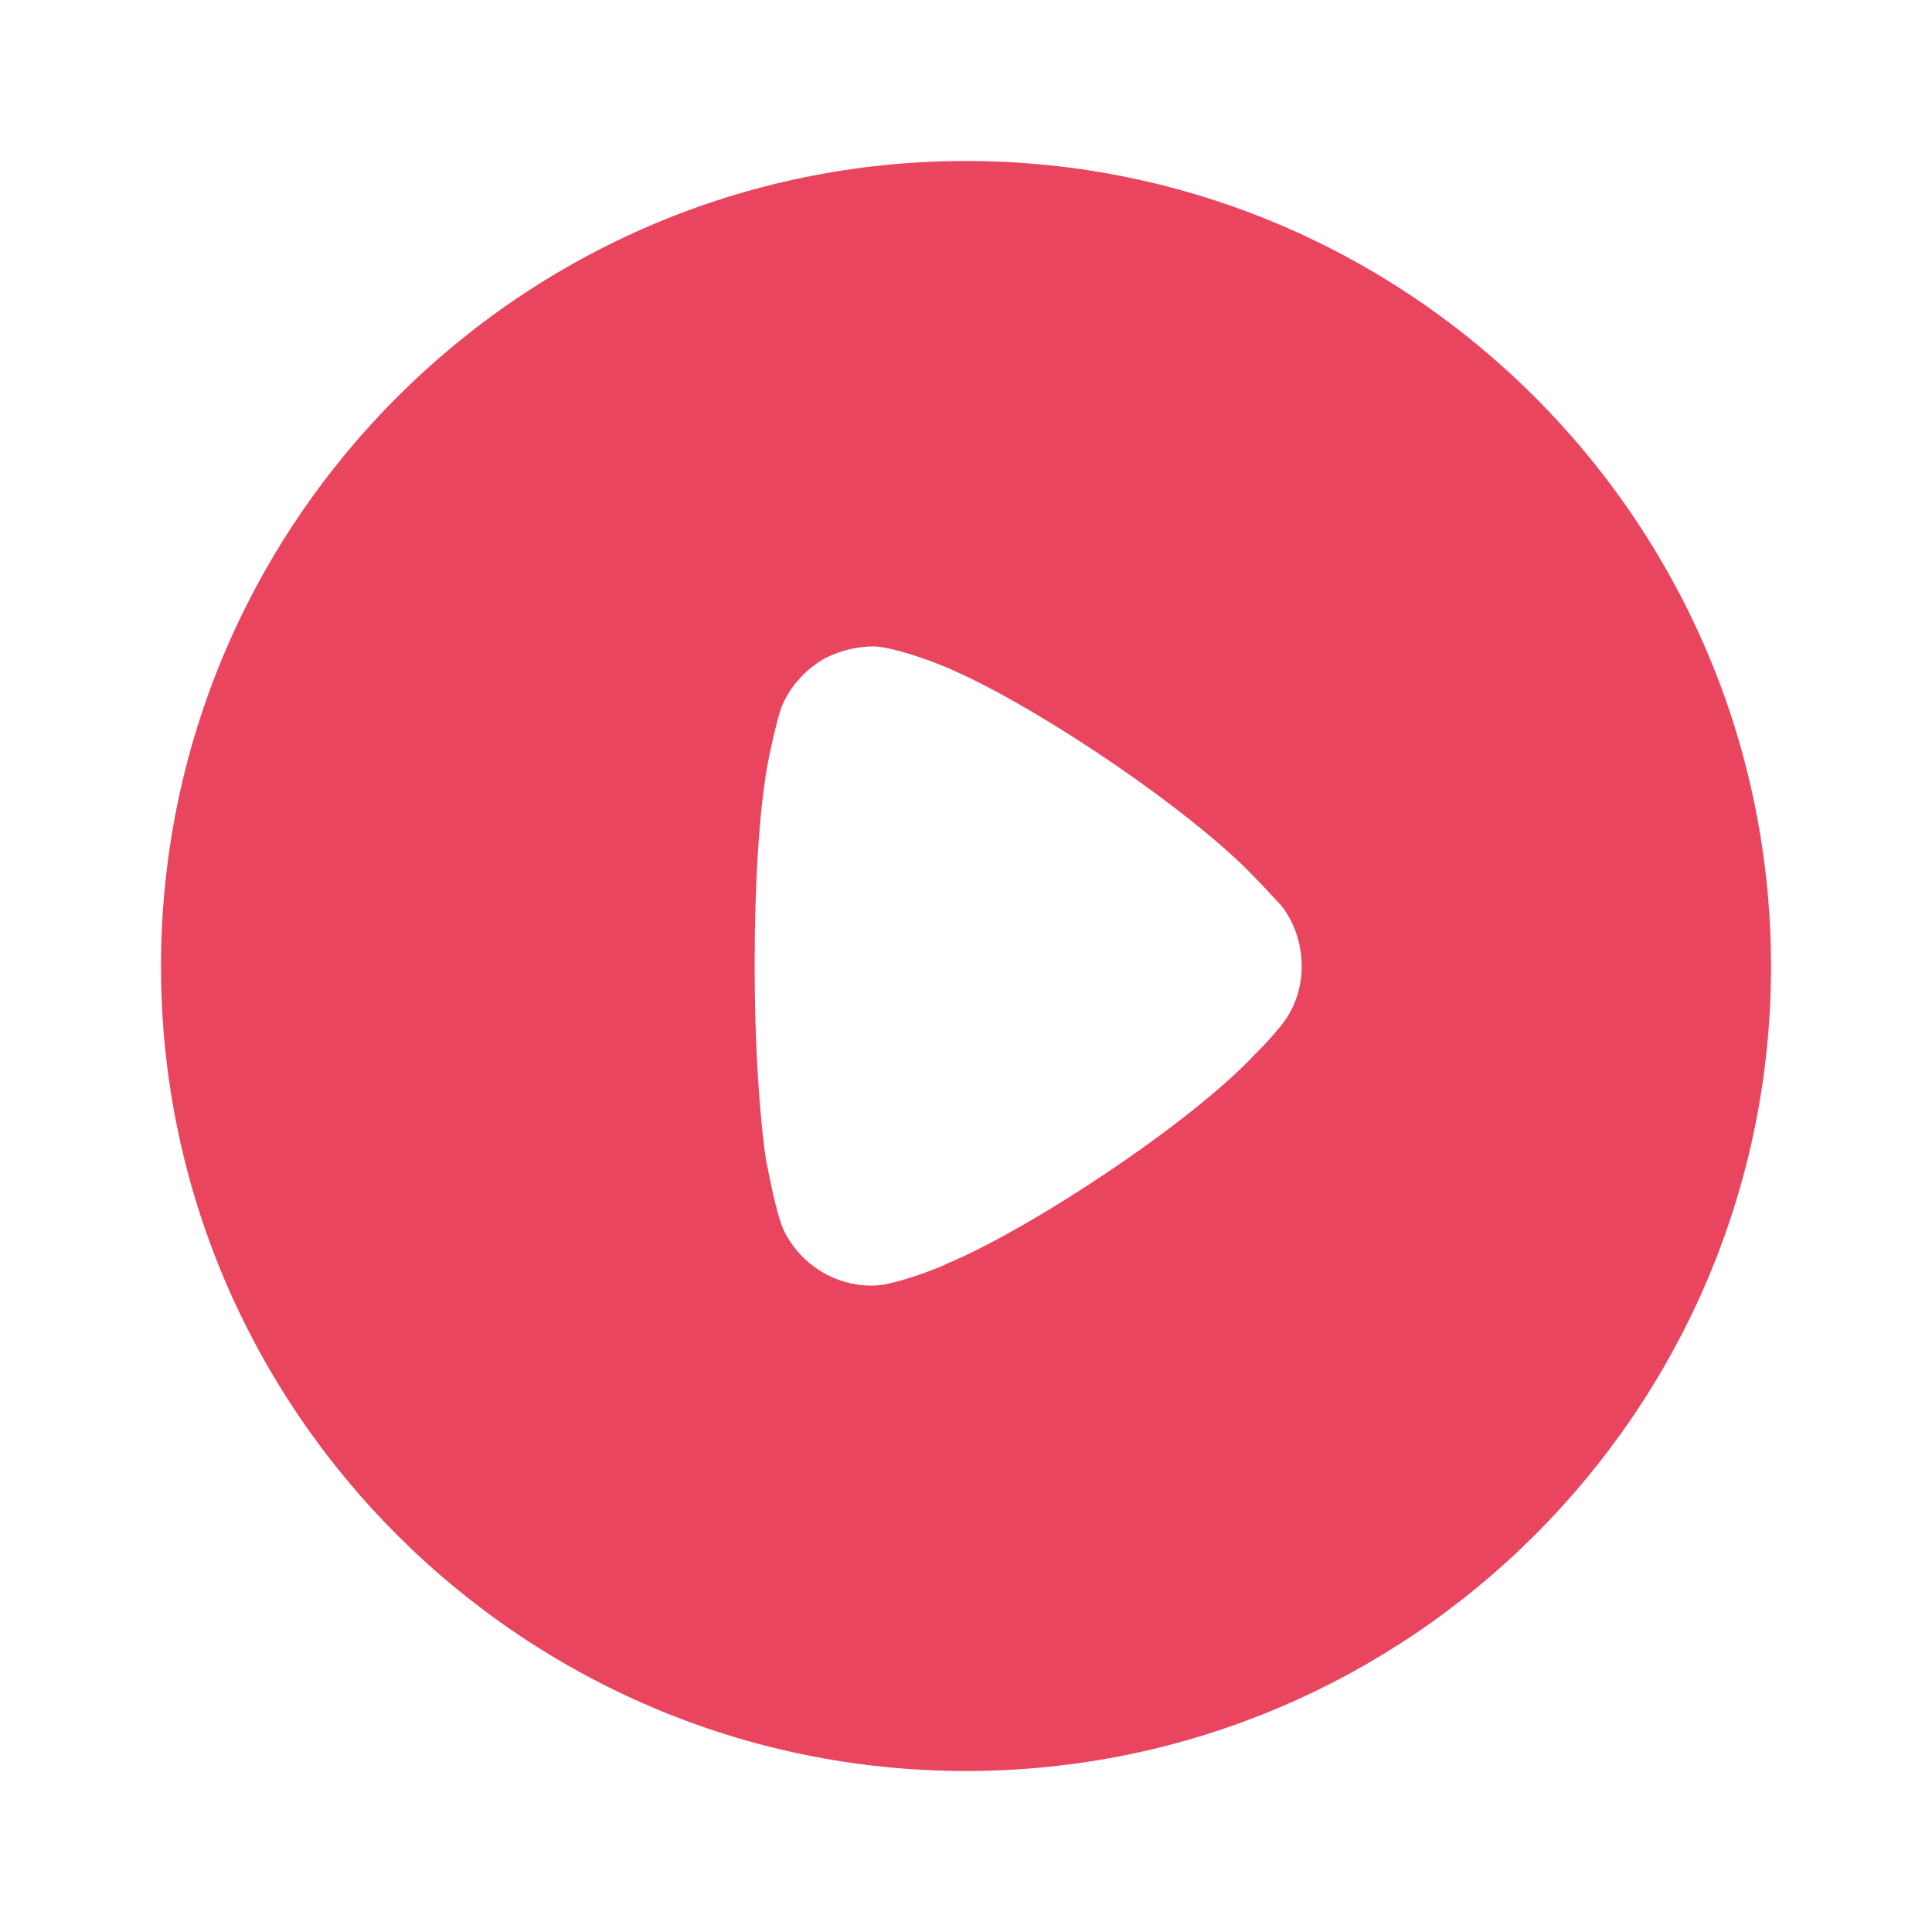<svg width="100" height="100" viewBox="0 0 100 100" fill="none" xmlns="http://www.w3.org/2000/svg">
<path fill-rule="evenodd" clip-rule="evenodd" d="M8.333 50.024C8.333 27.026 27.035 8.333 50 8.333C72.965 8.333 91.667 27.026 91.667 50.024C91.667 72.974 72.965 91.667 50 91.667C27.035 91.667 8.333 72.974 8.333 50.024ZM65.283 54.241C65.725 53.799 66.289 53.115 66.409 52.955C67.053 52.11 67.374 51.065 67.374 50.024C67.374 48.854 67.013 47.769 66.329 46.885C66.273 46.828 66.163 46.709 66.02 46.553C65.752 46.262 65.368 45.844 65.002 45.477C61.704 41.94 53.097 36.151 48.592 34.383C47.909 34.105 46.179 33.498 45.254 33.458C44.369 33.458 43.525 33.659 42.72 34.061C41.715 34.624 40.91 35.508 40.468 36.553C40.187 37.277 39.744 39.448 39.744 39.488C39.302 41.86 39.06 45.719 39.06 49.98C39.06 54.044 39.302 57.738 39.664 60.15C39.674 60.16 39.708 60.333 39.762 60.601C39.925 61.416 40.266 63.113 40.629 63.809C41.514 65.497 43.243 66.542 45.093 66.542H45.254C46.461 66.502 48.995 65.457 48.995 65.416C53.258 63.648 61.663 58.14 65.042 54.482L65.283 54.241Z" fill="#EA455F"/>
</svg>
